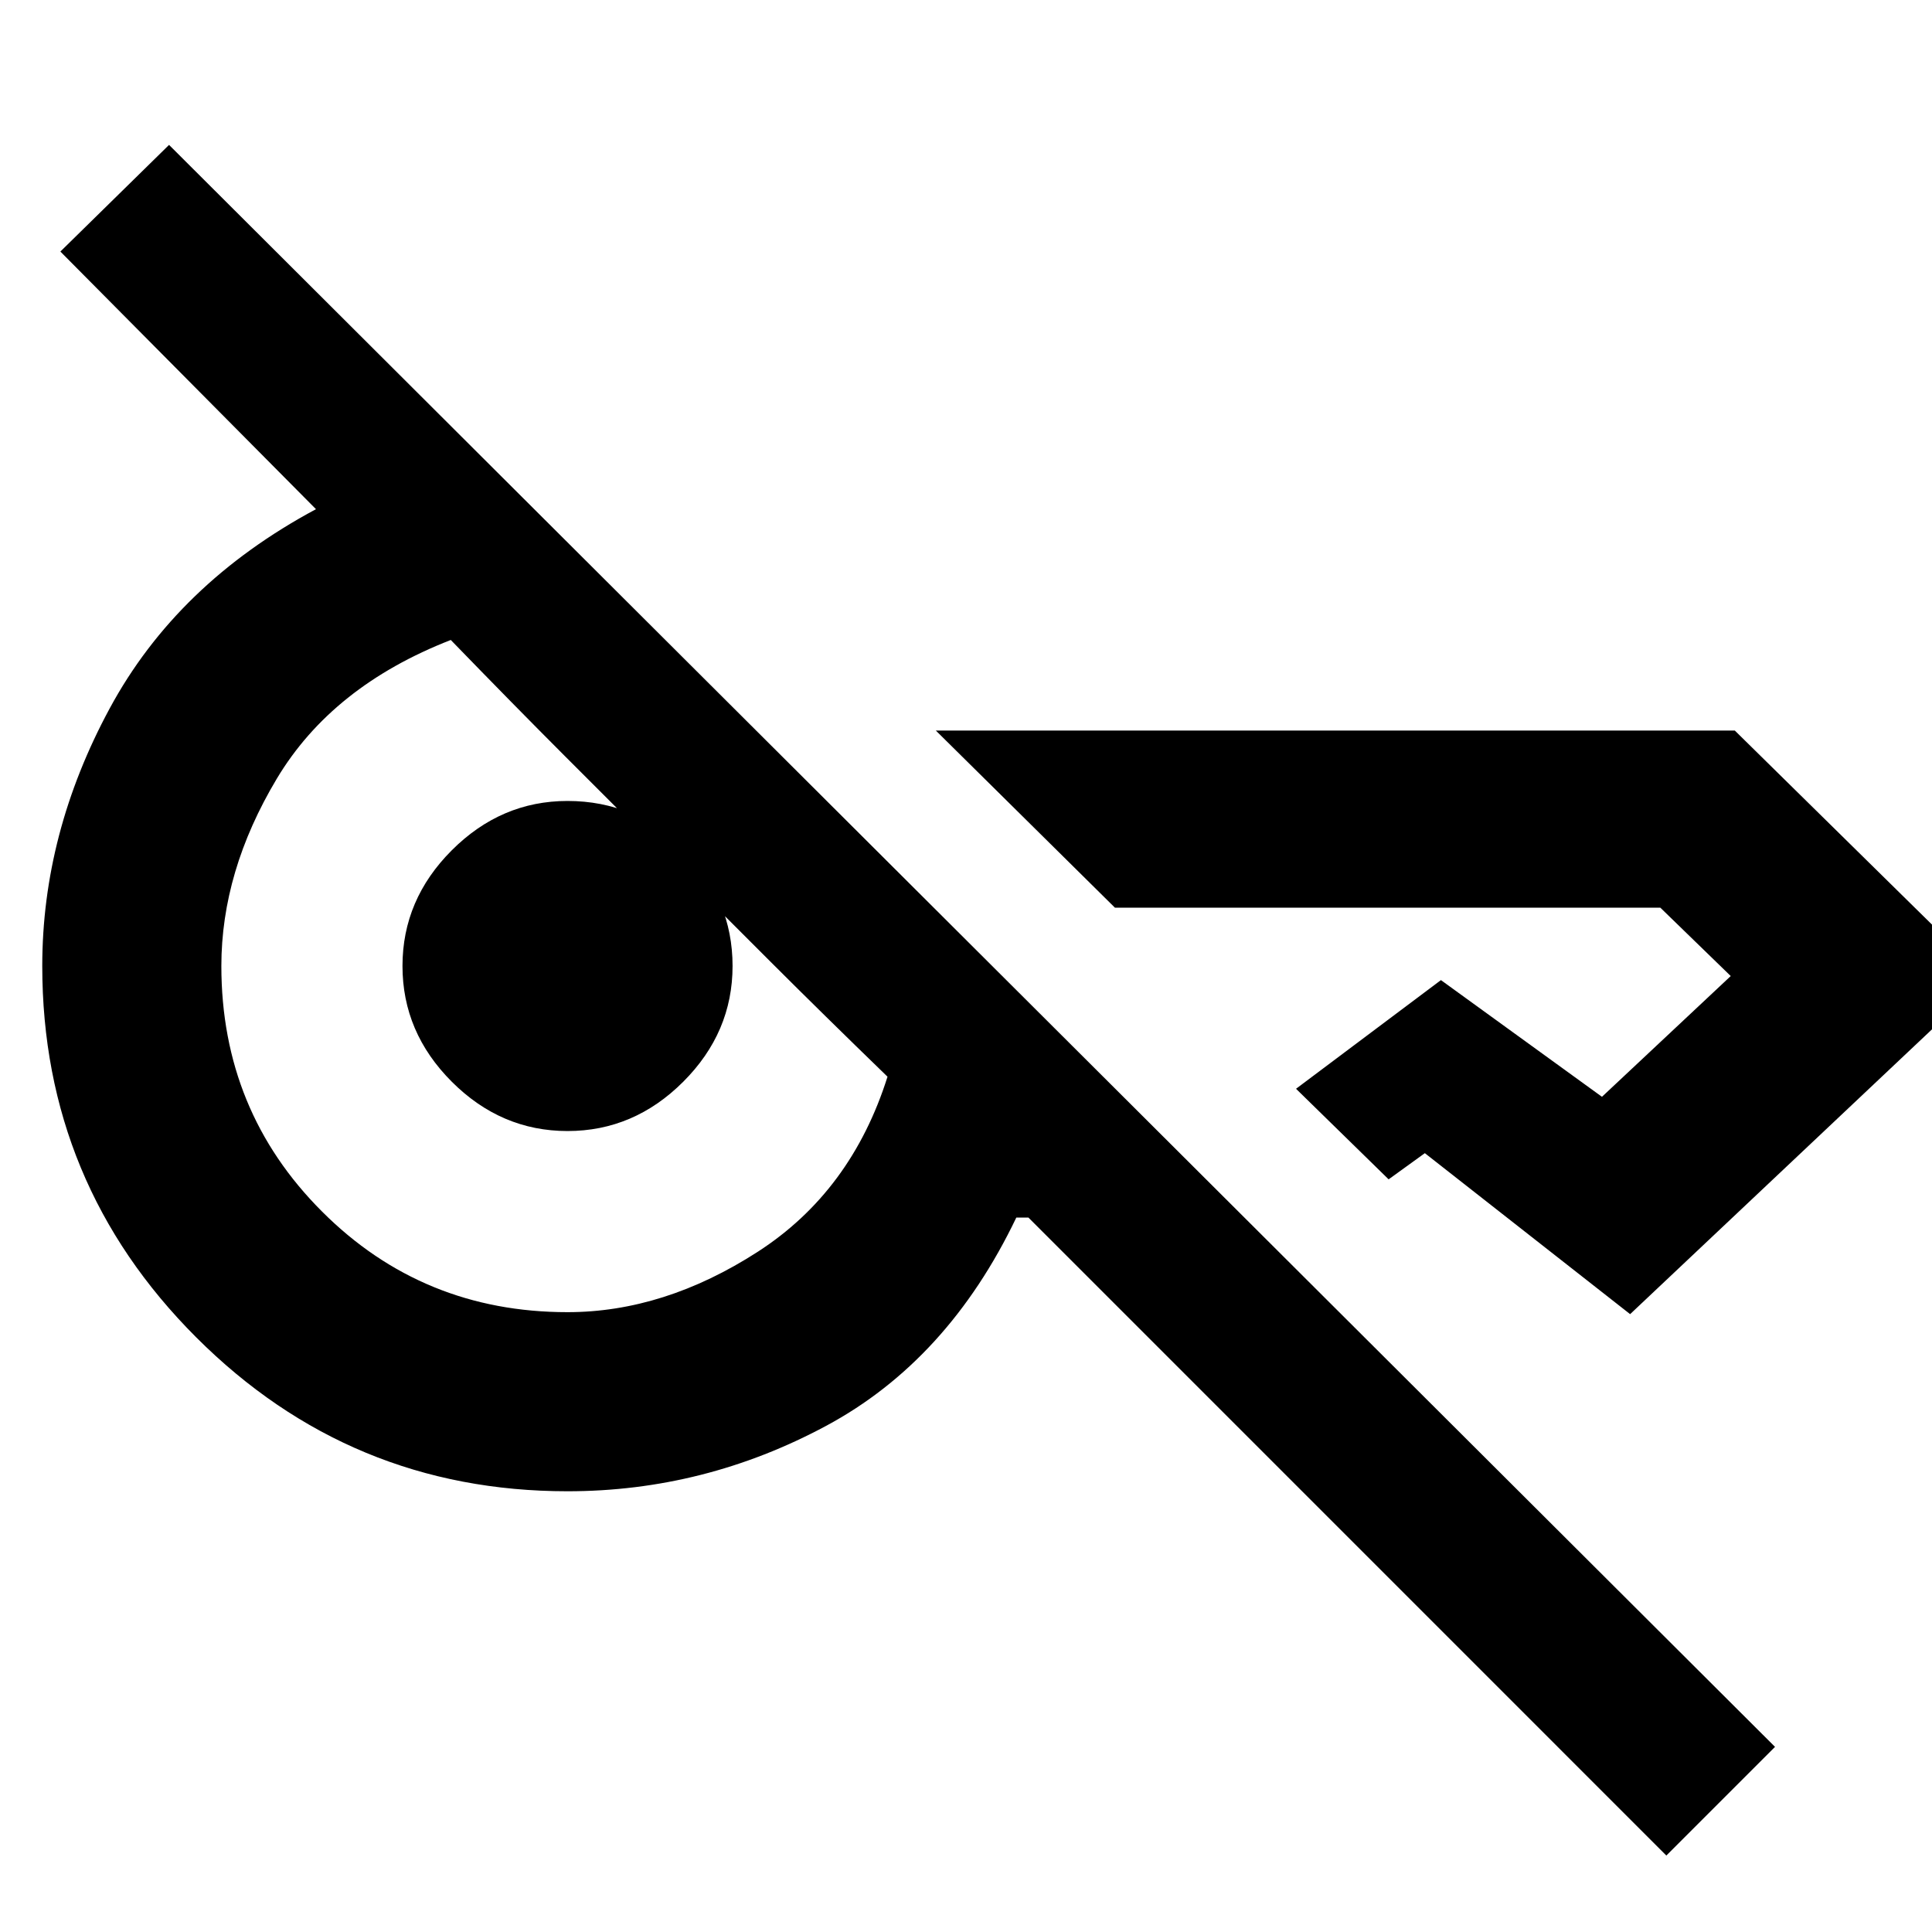 <svg xmlns="http://www.w3.org/2000/svg" height="40" width="40"><path d="M34.5 38.417 21.292 25.208h-.25q-1.417 2.959-3.938 4.313-2.521 1.354-5.354 1.354-4.5 0-7.688-3.187Q.875 24.5.875 20q0-2.75 1.396-5.333 1.396-2.584 4.271-4.125L1.25 5.208 3.5 3l33.25 33.167Zm1.417-23.292 5.208 5.125-7.375 6.958-4.25-3.333-.75.542-1.917-1.875 3-2.25 3.334 2.416 2.666-2.5-1.458-1.416H23.083l-3.708-3.667ZM11.75 27.167q2 0 3.938-1.25 1.937-1.25 2.687-3.625-1.333-1.292-2.417-2.375l-2.125-2.125-2.125-2.125q-1.083-1.084-2.375-2.417-2.458.958-3.604 2.875T4.583 20q0 3 2.084 5.083 2.083 2.084 5.083 2.084Zm0-3.75q-1.375 0-2.396-1.021T8.333 20q0-1.375 1.021-2.396t2.396-1.021q1.417 0 2.417 1.021 1 1.021 1 2.396t-1.021 2.396q-1.021 1.021-2.396 1.021Z"/></svg>